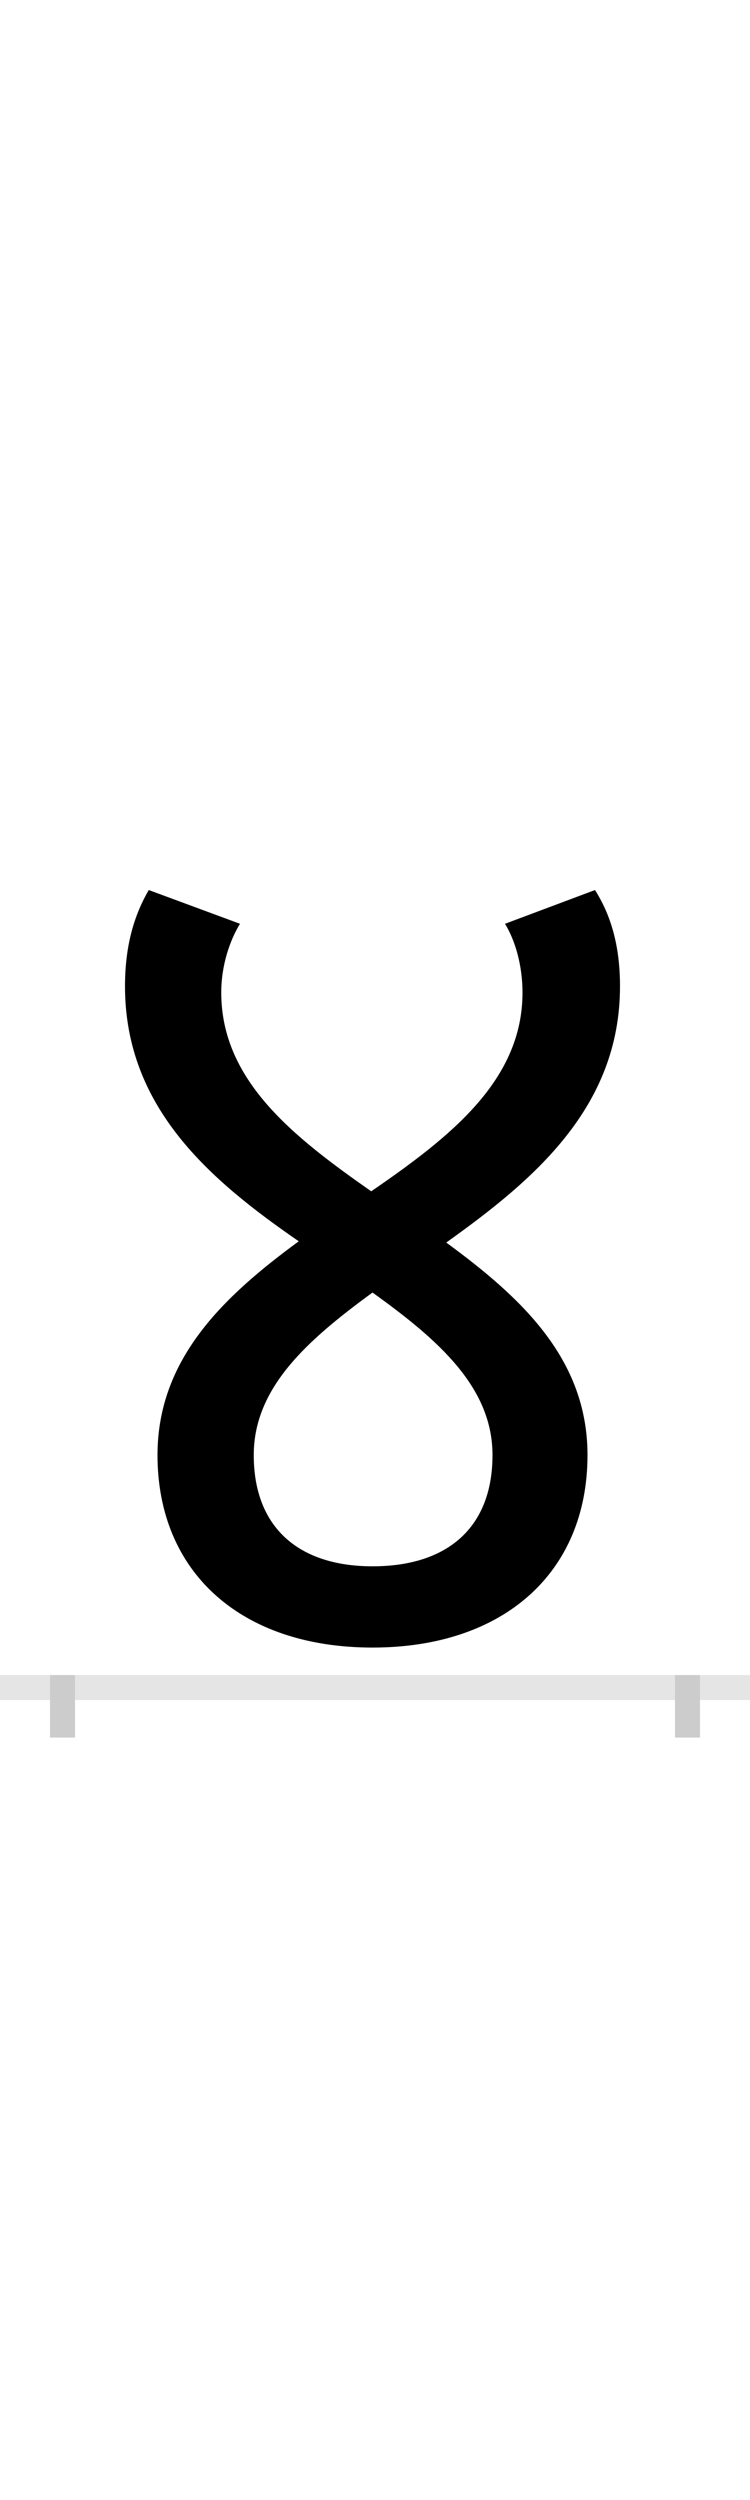 <?xml version="1.0" encoding="UTF-8"?>
<svg height="200.0" version="1.1" width="60.0" xmlns="http://www.w3.org/2000/svg" xmlns:xlink="http://www.w3.org/1999/xlink">
 <rect width="100%" height="100%" fill="#808080" stroke="none"/>
 <path d="M0,0 l60,0 l0,200 l-60,0 Z M0,0" fill="rgb(255,255,255)" transform="matrix(1,0,0,-1,0.0,200.0)"/>
 <path d="M0,0 l60,0" fill="none" stroke="rgb(229,229,229)" stroke-width="2" transform="matrix(1,0,0,-1,0.0,135.0)"/>
 <path d="M0,1 l0,-5" fill="none" stroke="rgb(204,204,204)" stroke-width="2" transform="matrix(1,0,0,-1,5.0,135.0)"/>
 <path d="M0,1 l0,-5" fill="none" stroke="rgb(204,204,204)" stroke-width="2" transform="matrix(1,0,0,-1,55.0,135.0)"/>
 <path d="M420,186 c0,77,-53,126,-113,170 c70,50,139,108,139,205 c0,34,-8,58,-20,77 l-72,-27 c8,-13,14,-33,14,-55 c0,-70,-57,-115,-121,-159 c-63,44,-120,89,-120,159 c0,22,7,42,15,55 l-73,27 c-11,-19,-19,-43,-19,-77 c0,-97,68,-155,139,-204 c-60,-44,-113,-94,-113,-171 c0,-94,67,-154,172,-154 c105,0,172,60,172,154 Z M248,97 c-59,0,-95,31,-95,89 c0,54,43,92,95,130 c53,-38,96,-76,96,-130 c0,-58,-36,-89,-96,-89 Z M248,97" fill="rgb(0,0,0)" transform="matrix(0.1,0.0,0.0,-0.1,5.0,135.0)"/>
</svg>